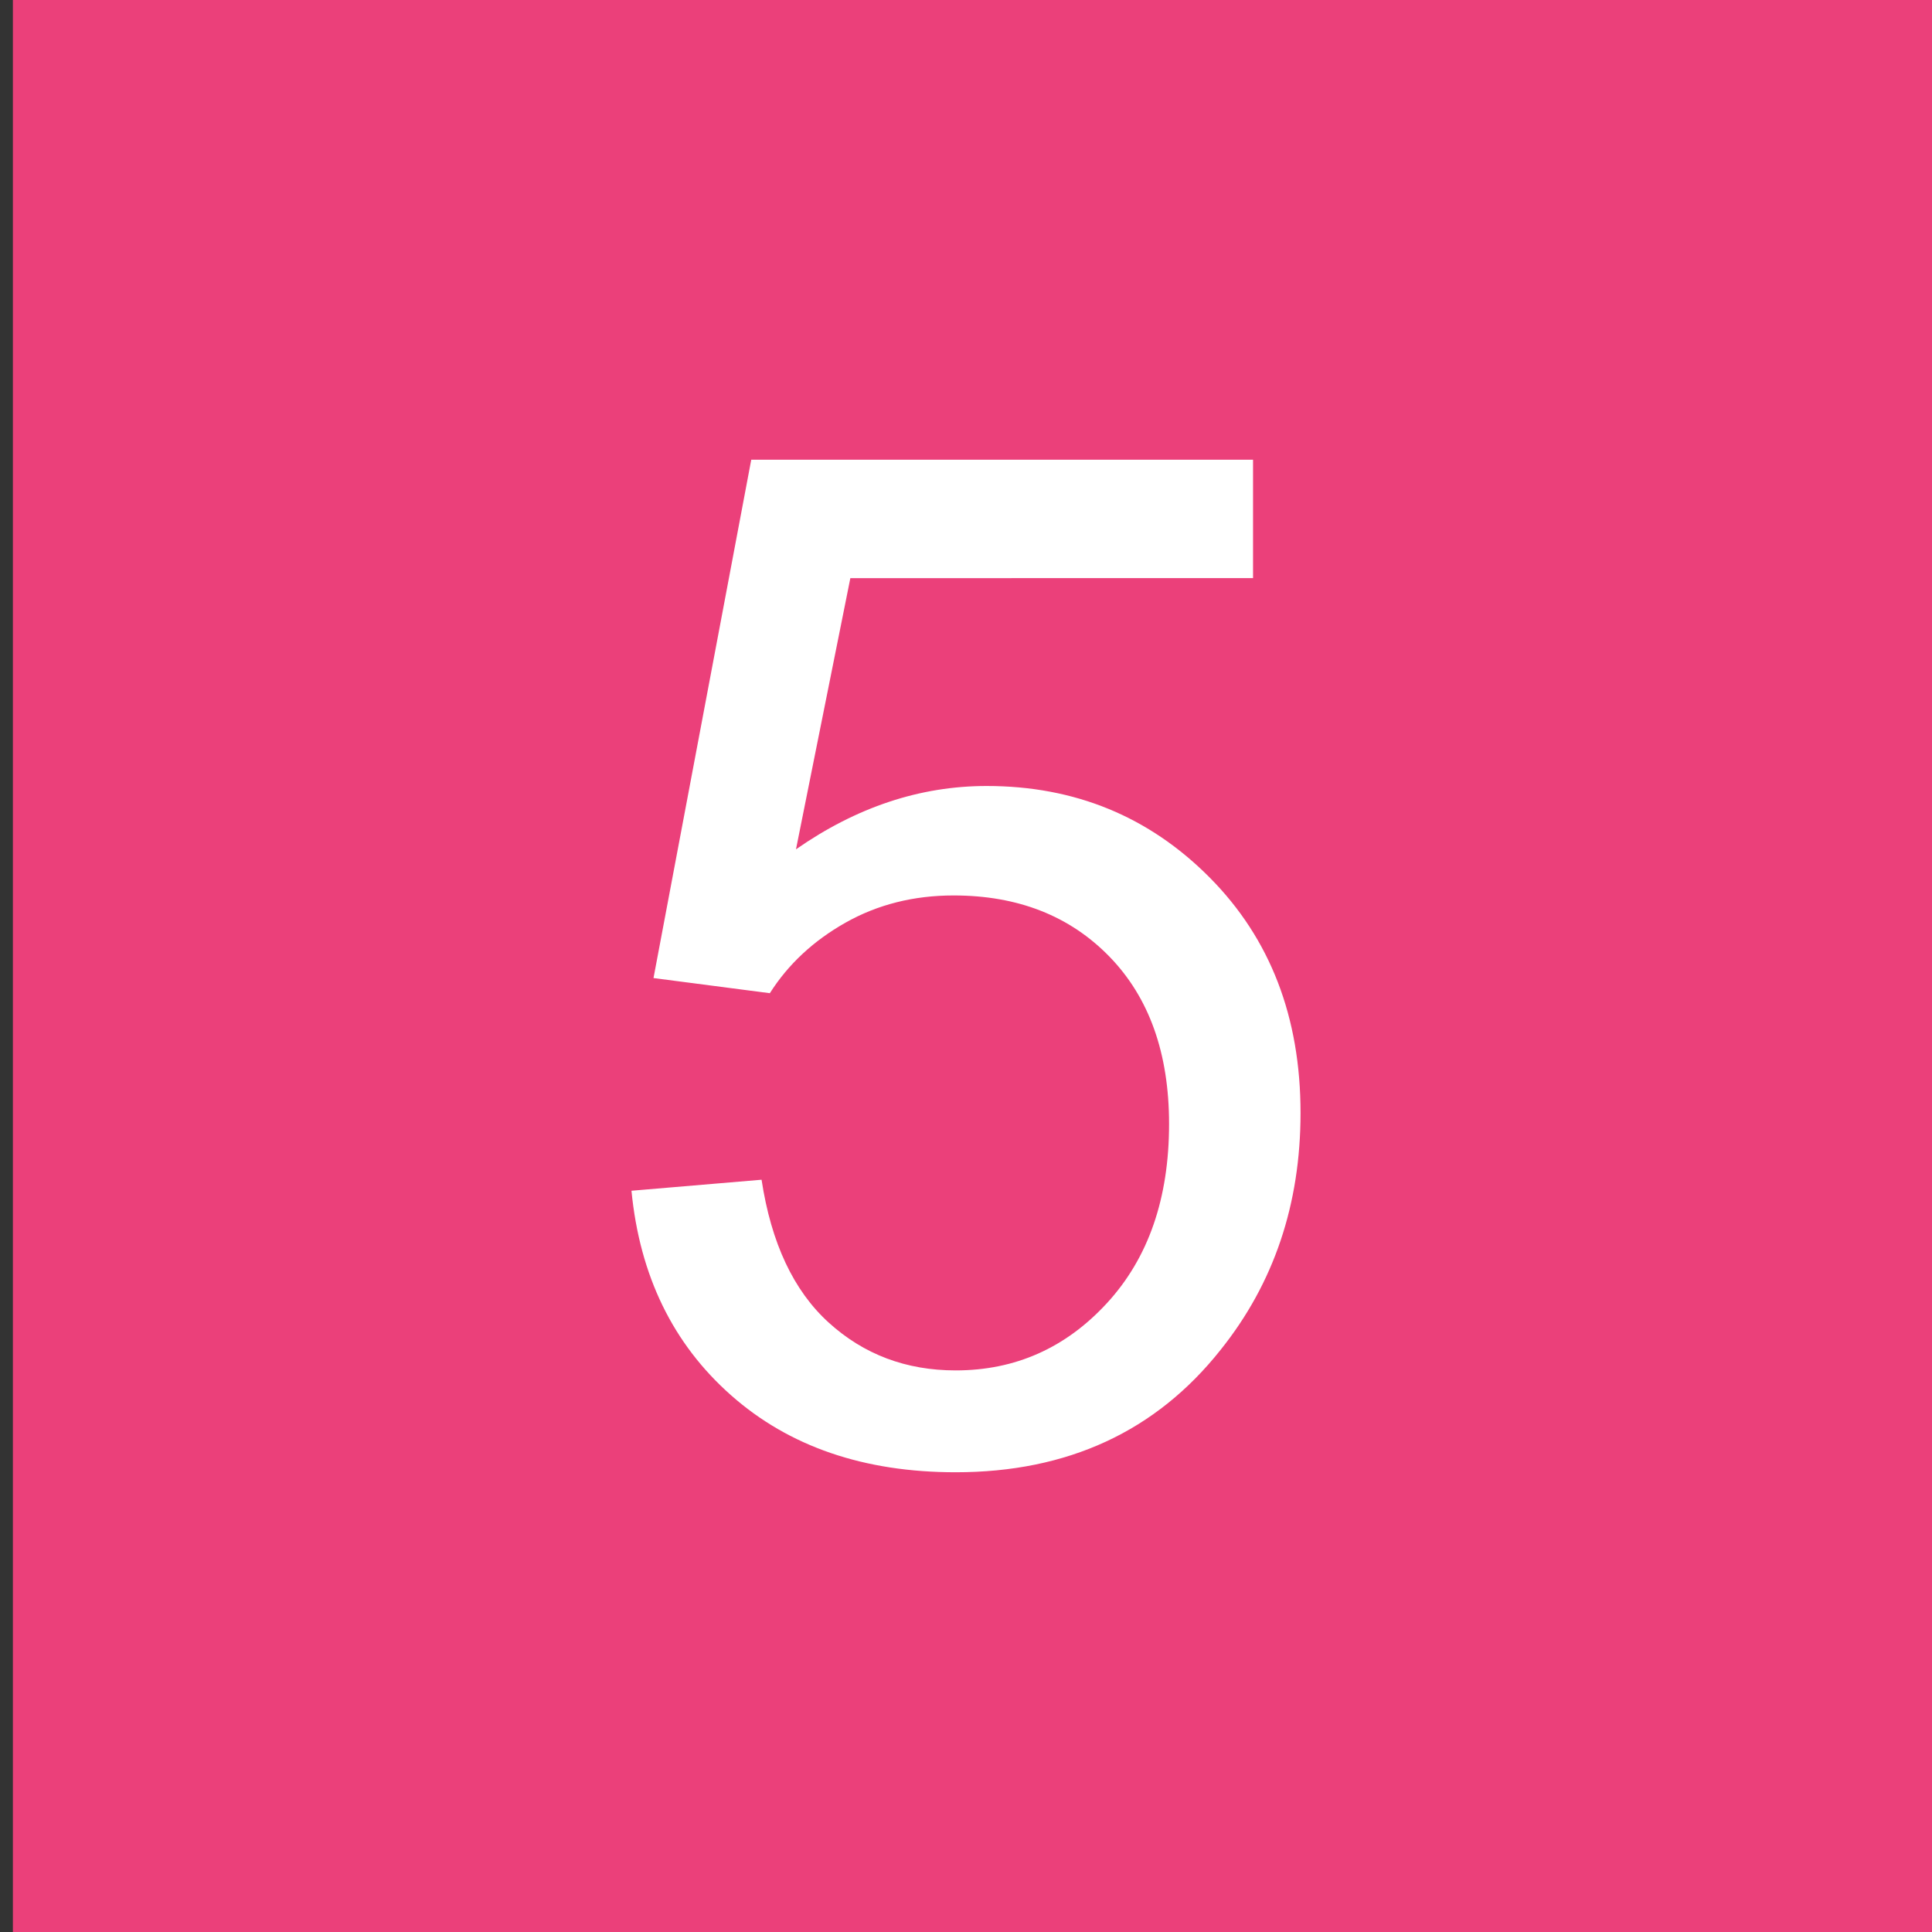<?xml version="1.0" encoding="utf-8"?>
<!-- Generator: Adobe Illustrator 16.0.0, SVG Export Plug-In . SVG Version: 6.00 Build 0)  -->
<!DOCTYPE svg PUBLIC "-//W3C//DTD SVG 1.1//EN" "http://www.w3.org/Graphics/SVG/1.1/DTD/svg11.dtd">
<svg version="1.1" id="Layer_1" xmlns="http://www.w3.org/2000/svg" xmlns:xlink="http://www.w3.org/1999/xlink" x="0px" y="0px"
	 width="150px" height="150px" viewBox="0 0 150 150" enable-background="new 0 0 150 150" xml:space="preserve">
<rect x="0" y="0" width="150" height="150" fill="#333333" stroke="none"/>
<rect x="1" fill="#EB407A" width="150" height="150"/>
<g>
	<path fill="#FFFFFF" d="M49.027,92.449l10.101-0.855c0.748,4.917,2.485,8.613,5.21,11.089c2.726,2.478,6.013,3.715,9.86,3.715
		c4.631,0,8.551-1.745,11.758-5.237c3.206-3.491,4.81-8.123,4.81-13.896c0-5.485-1.542-9.814-4.623-12.986
		c-3.082-3.171-7.117-4.756-12.104-4.756c-3.1,0-5.897,0.704-8.391,2.111c-2.494,1.408-4.454,3.234-5.878,5.478l-9.032-1.176
		l7.589-40.242h38.959v9.192H66.021L61.8,65.941c4.703-3.277,9.637-4.917,14.804-4.917c6.841,0,12.612,2.37,17.315,7.108
		c4.702,4.739,7.054,10.831,7.054,18.277c0,7.09-2.066,13.219-6.199,18.384c-5.023,6.342-11.882,9.513-20.575,9.513
		c-7.126,0-12.942-1.995-17.448-5.985C52.242,104.331,49.669,99.041,49.027,92.449z"/>
</g>
</svg>
